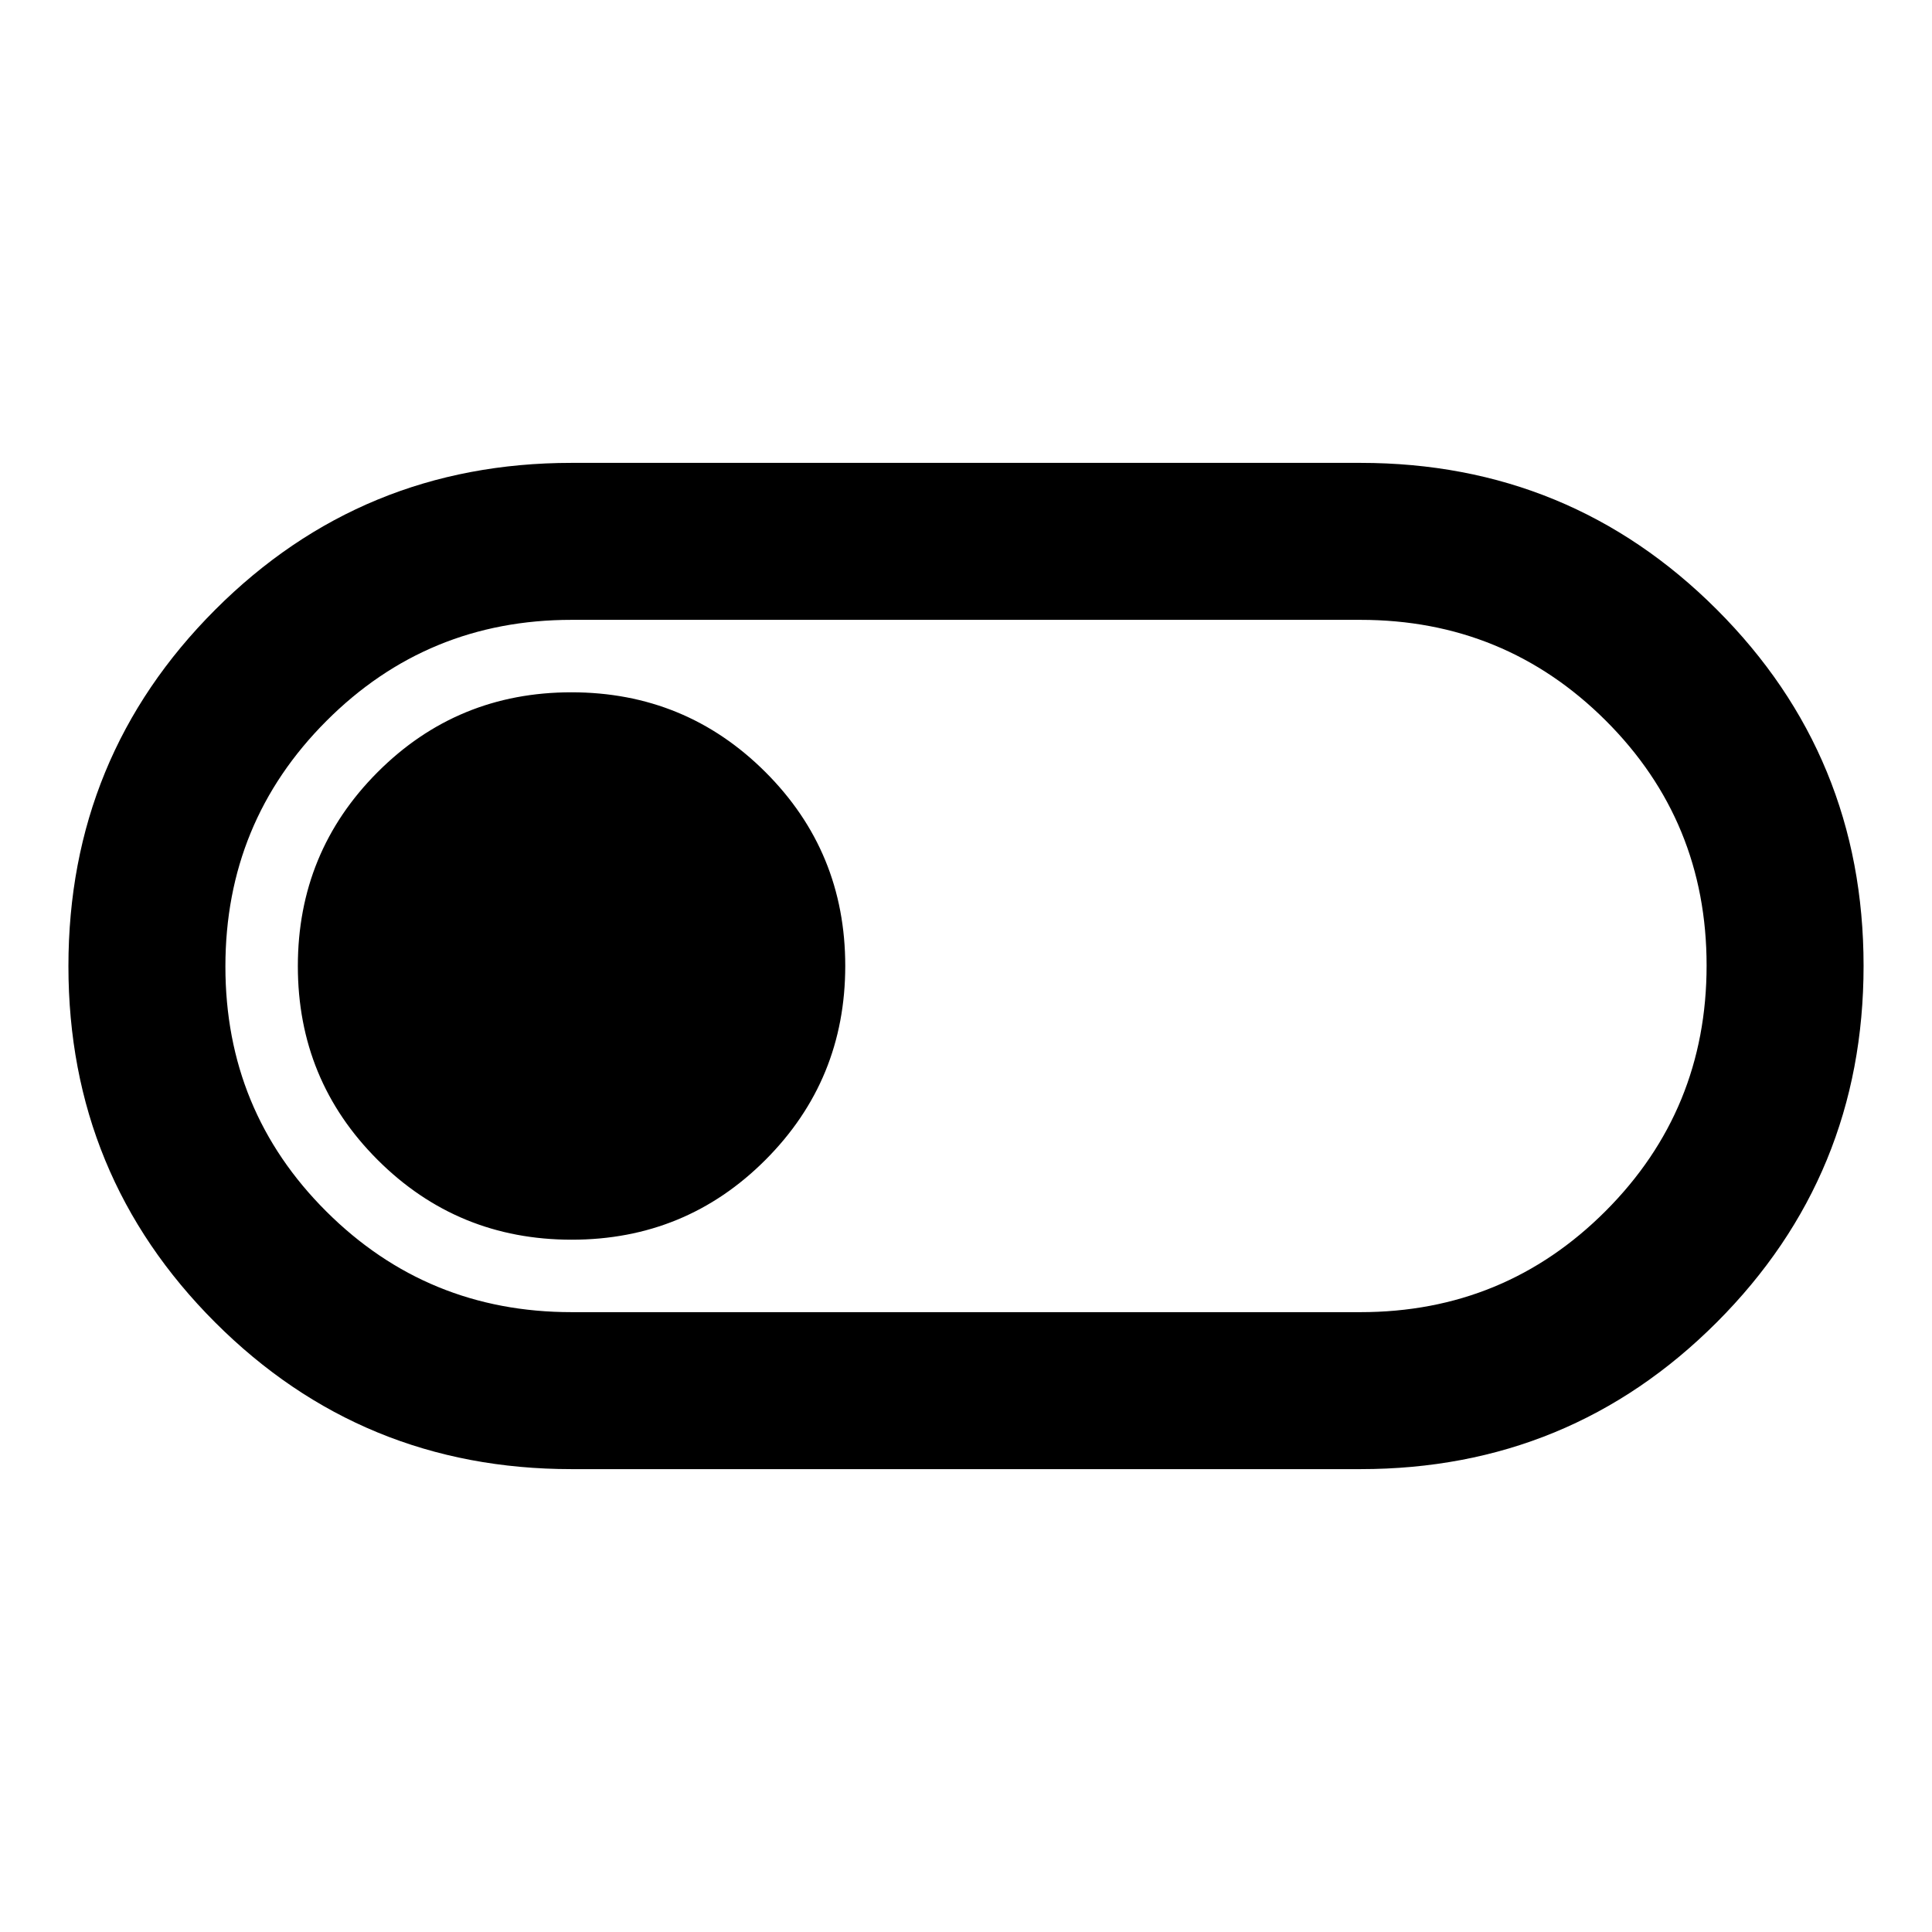 <svg xmlns="http://www.w3.org/2000/svg" height="20" viewBox="0 -960 960 960" width="20"><path d="M284-230q-104.17 0-177.08-72.89Q34-375.78 34-479.91q0-104.13 72.92-177.11Q179.83-730 284-730h392q104.17 0 177.08 72.89Q926-584.22 926-480.09q0 104.13-72.92 177.11Q780.17-230 676-230H284Zm0-78h392q71.65 0 121.83-50.25Q848-408.5 848-480.25T797.83-602Q747.65-652 676-652H284q-71.65 0-121.82 50.25Q112-551.5 112-479.75T162.18-358q50.17 50 121.82 50Zm.07-36q56.7 0 96.31-39.69Q420-423.38 420-480.07q0-56.7-39.69-96.31Q340.62-616 283.93-616q-56.7 0-96.31 39.69Q148-536.62 148-479.93q0 56.7 39.69 96.31Q227.38-344 284.07-344ZM480-480Z"/></svg>